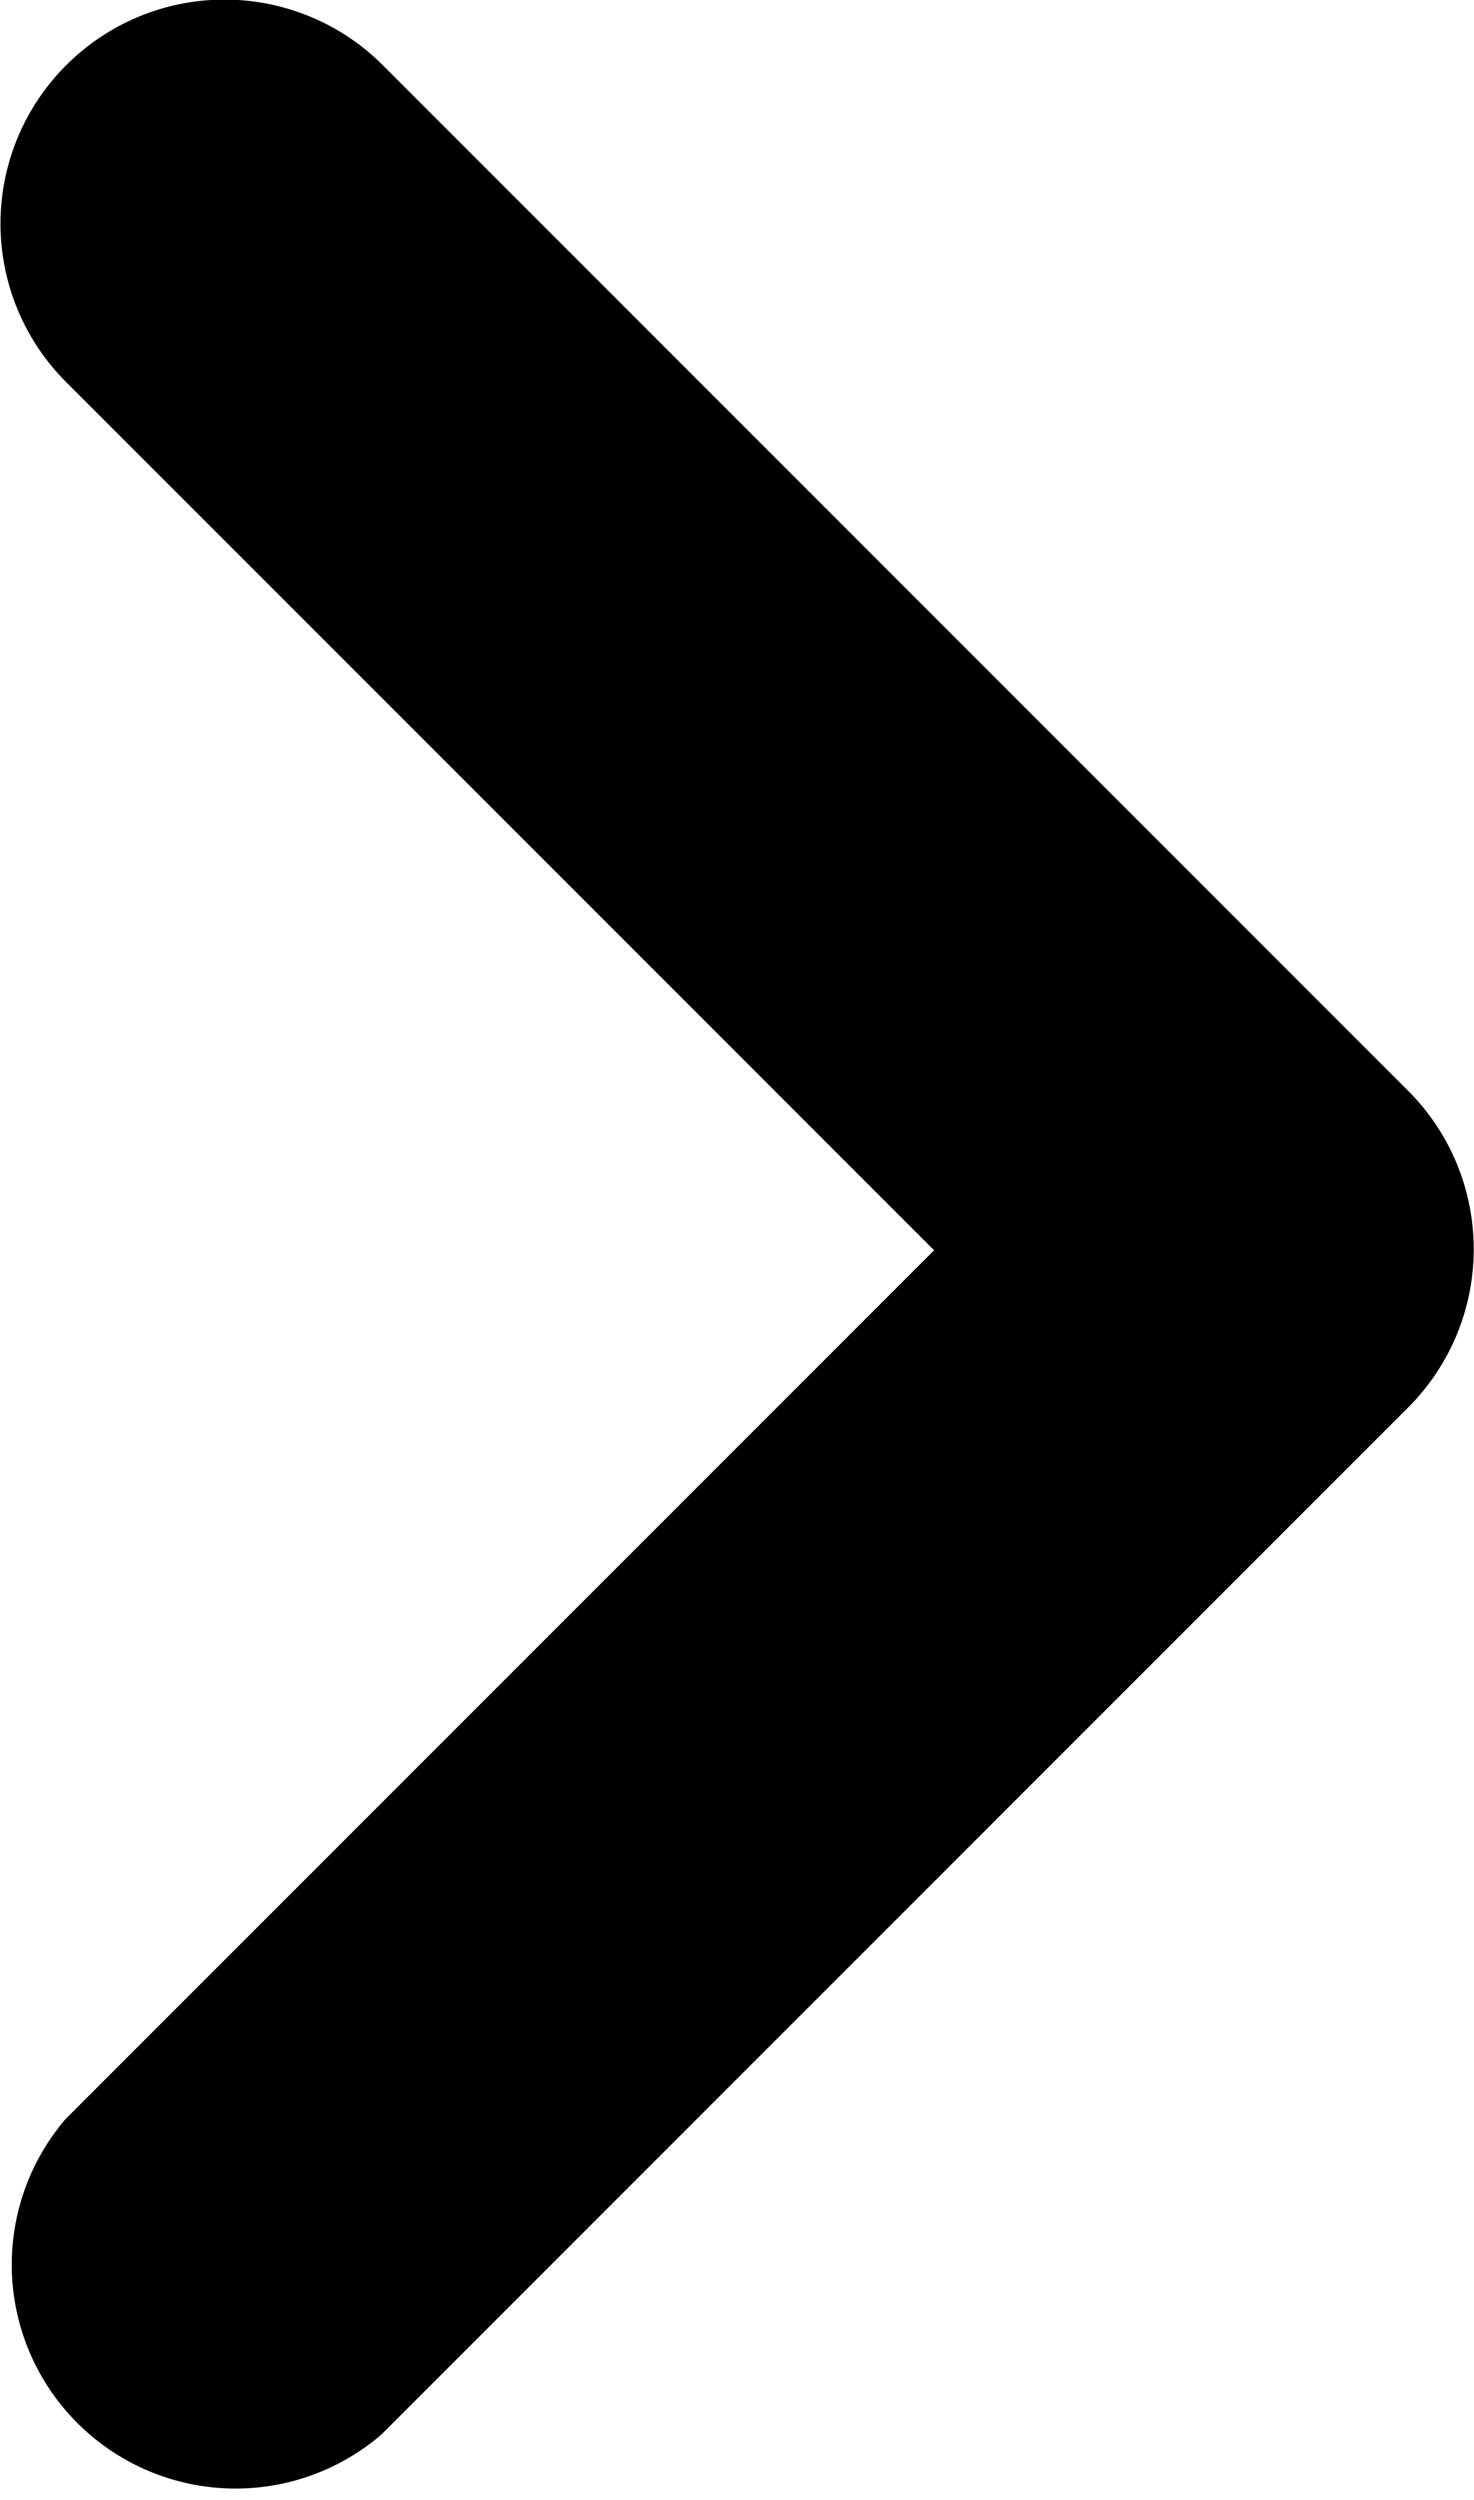 <svg xmlns="http://www.w3.org/2000/svg" width="6.585" height="11.166" viewBox="0 0 6.585 11.166">
    <path d="M9.31 6.71a1 1 0 0 0 0 1.41L13.19 12l-3.88 3.88a1 1 0 0 0 1.41 1.41l4.59-4.59a1 1 0 0 0 0-1.41L10.72 6.7a1 1 0 0 0-1.41.01z" transform="translate(-9.017 -6.416)"/>
</svg>
